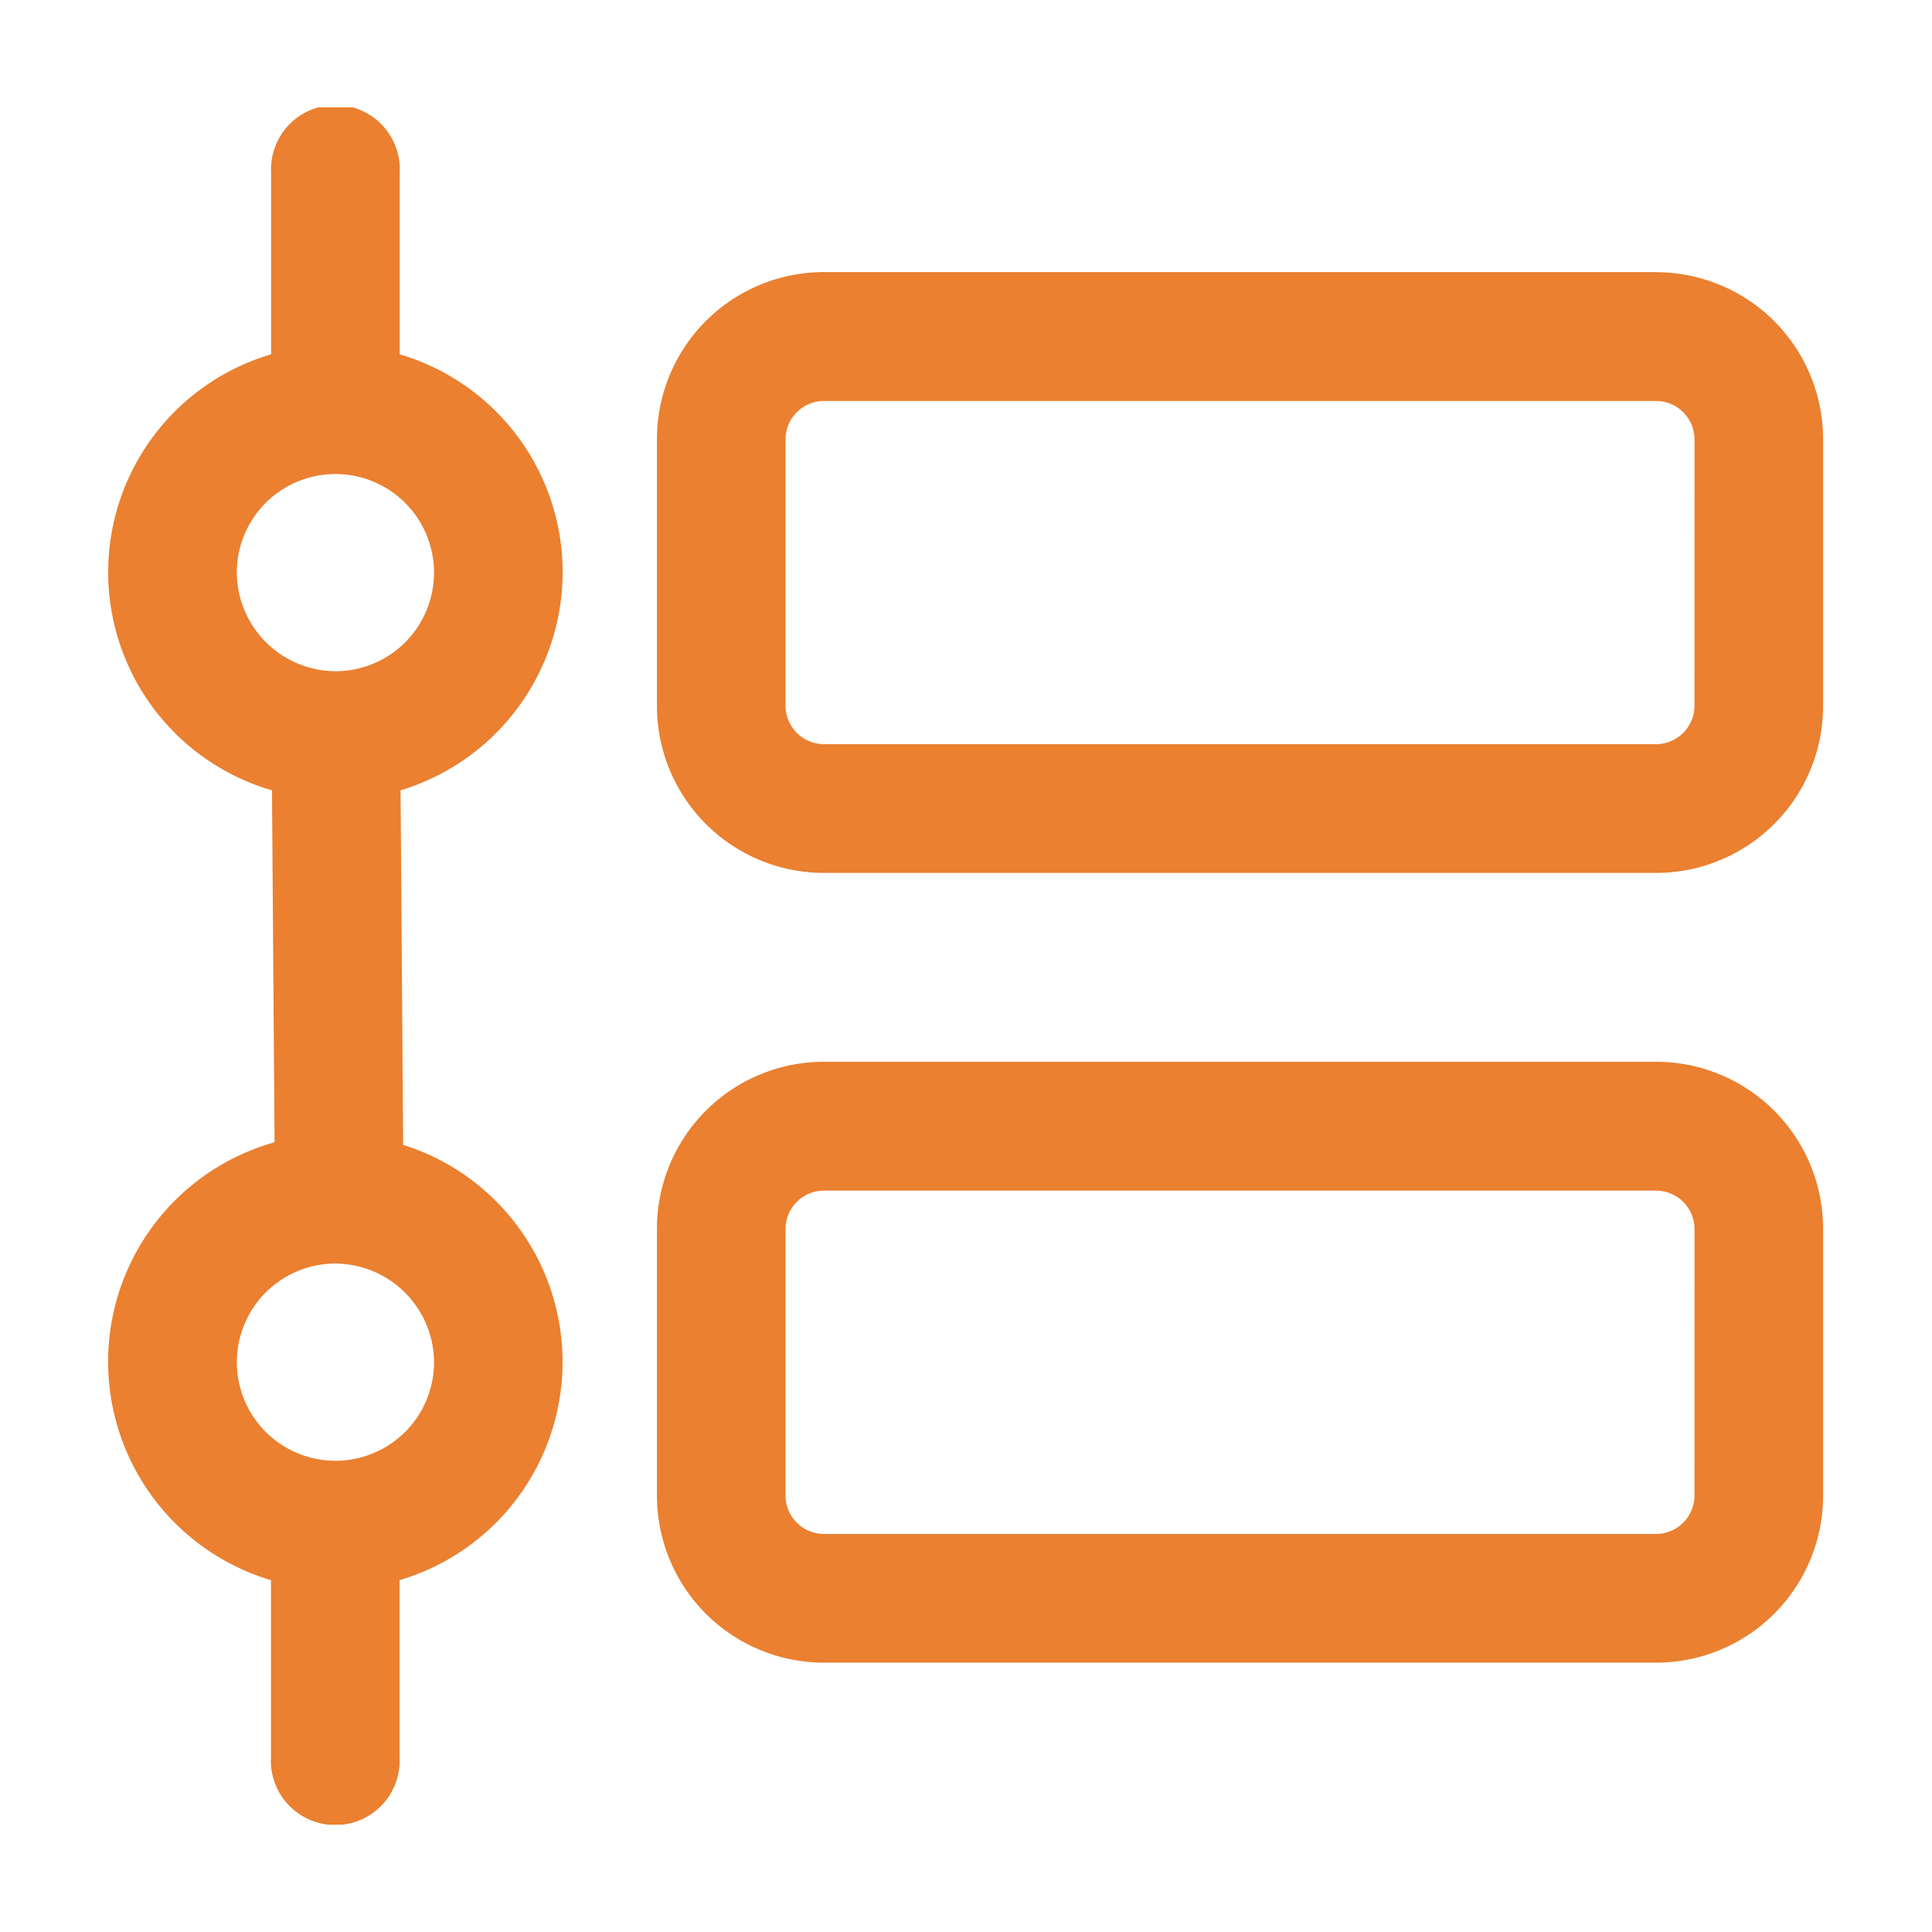 <svg xmlns="http://www.w3.org/2000/svg" xmlns:xlink="http://www.w3.org/1999/xlink" width="54" height="54" viewBox="0 0 54 54">
  <defs>
    <clipPath id="clip-path">
      <rect id="長方形_604" data-name="長方形 604" width="54" height="54" transform="translate(1029 2587)" fill="none"/>
    </clipPath>
    <clipPath id="clip-path-2">
      <rect id="長方形_199" data-name="長方形 199" width="48" height="48" transform="translate(-0.031)" fill="none"/>
    </clipPath>
  </defs>
  <g id="function3" transform="translate(-1029 -2587)" clip-path="url(#clip-path)">
    <g id="function3-2" data-name="function3" transform="translate(1032.031 2590)" clip-path="url(#clip-path-2)">
      <path id="パス_900" data-name="パス 900" d="M195.406,567.617a6.348,6.348,0,0,0-4.554-6.1v-5.064a1.8,1.8,0,1,0-3.594,0v5.064a6.349,6.349,0,0,0,.024,12.187l.072,9.837a6.37,6.37,0,0,0-.1,12.239v4.941a1.8,1.8,0,1,0,3.594,0v-4.941a6.36,6.36,0,0,0,.1-12.167l-.072-9.909a6.377,6.377,0,0,0,4.53-6.092Zm-9.107,0a2.756,2.756,0,1,1,2.755,2.758,2.774,2.774,0,0,1-2.755-2.758Zm5.513,22.072a2.756,2.756,0,1,1-2.758-2.758,2.774,2.774,0,0,1,2.758,2.758Zm34.15-30.47H202.715a4.667,4.667,0,0,0-4.673,4.677v7.439a4.667,4.667,0,0,0,4.673,4.677h23.248a4.667,4.667,0,0,0,4.673-4.677V563.9a4.667,4.667,0,0,0-4.673-4.677Zm1.079,12.115a1.075,1.075,0,0,1-1.079,1.079H202.715a1.075,1.075,0,0,1-1.079-1.079V563.9a1.075,1.075,0,0,1,1.079-1.079h23.248a1.075,1.075,0,0,1,1.079,1.079Zm-1.079,9.957H202.715a4.668,4.668,0,0,0-4.673,4.68v7.435a4.668,4.668,0,0,0,4.673,4.68h23.248a4.668,4.668,0,0,0,4.673-4.68v-7.435a4.668,4.668,0,0,0-4.673-4.68Zm1.079,12.115a1.076,1.076,0,0,1-1.079,1.083H202.715a1.076,1.076,0,0,1-1.079-1.083v-7.435a1.075,1.075,0,0,1,1.079-1.079h23.248a1.075,1.075,0,0,1,1.079,1.079Zm0,0" transform="translate(-182.711 -554.614)" fill="#ea8030"/>
    </g>
  </g>
</svg>
